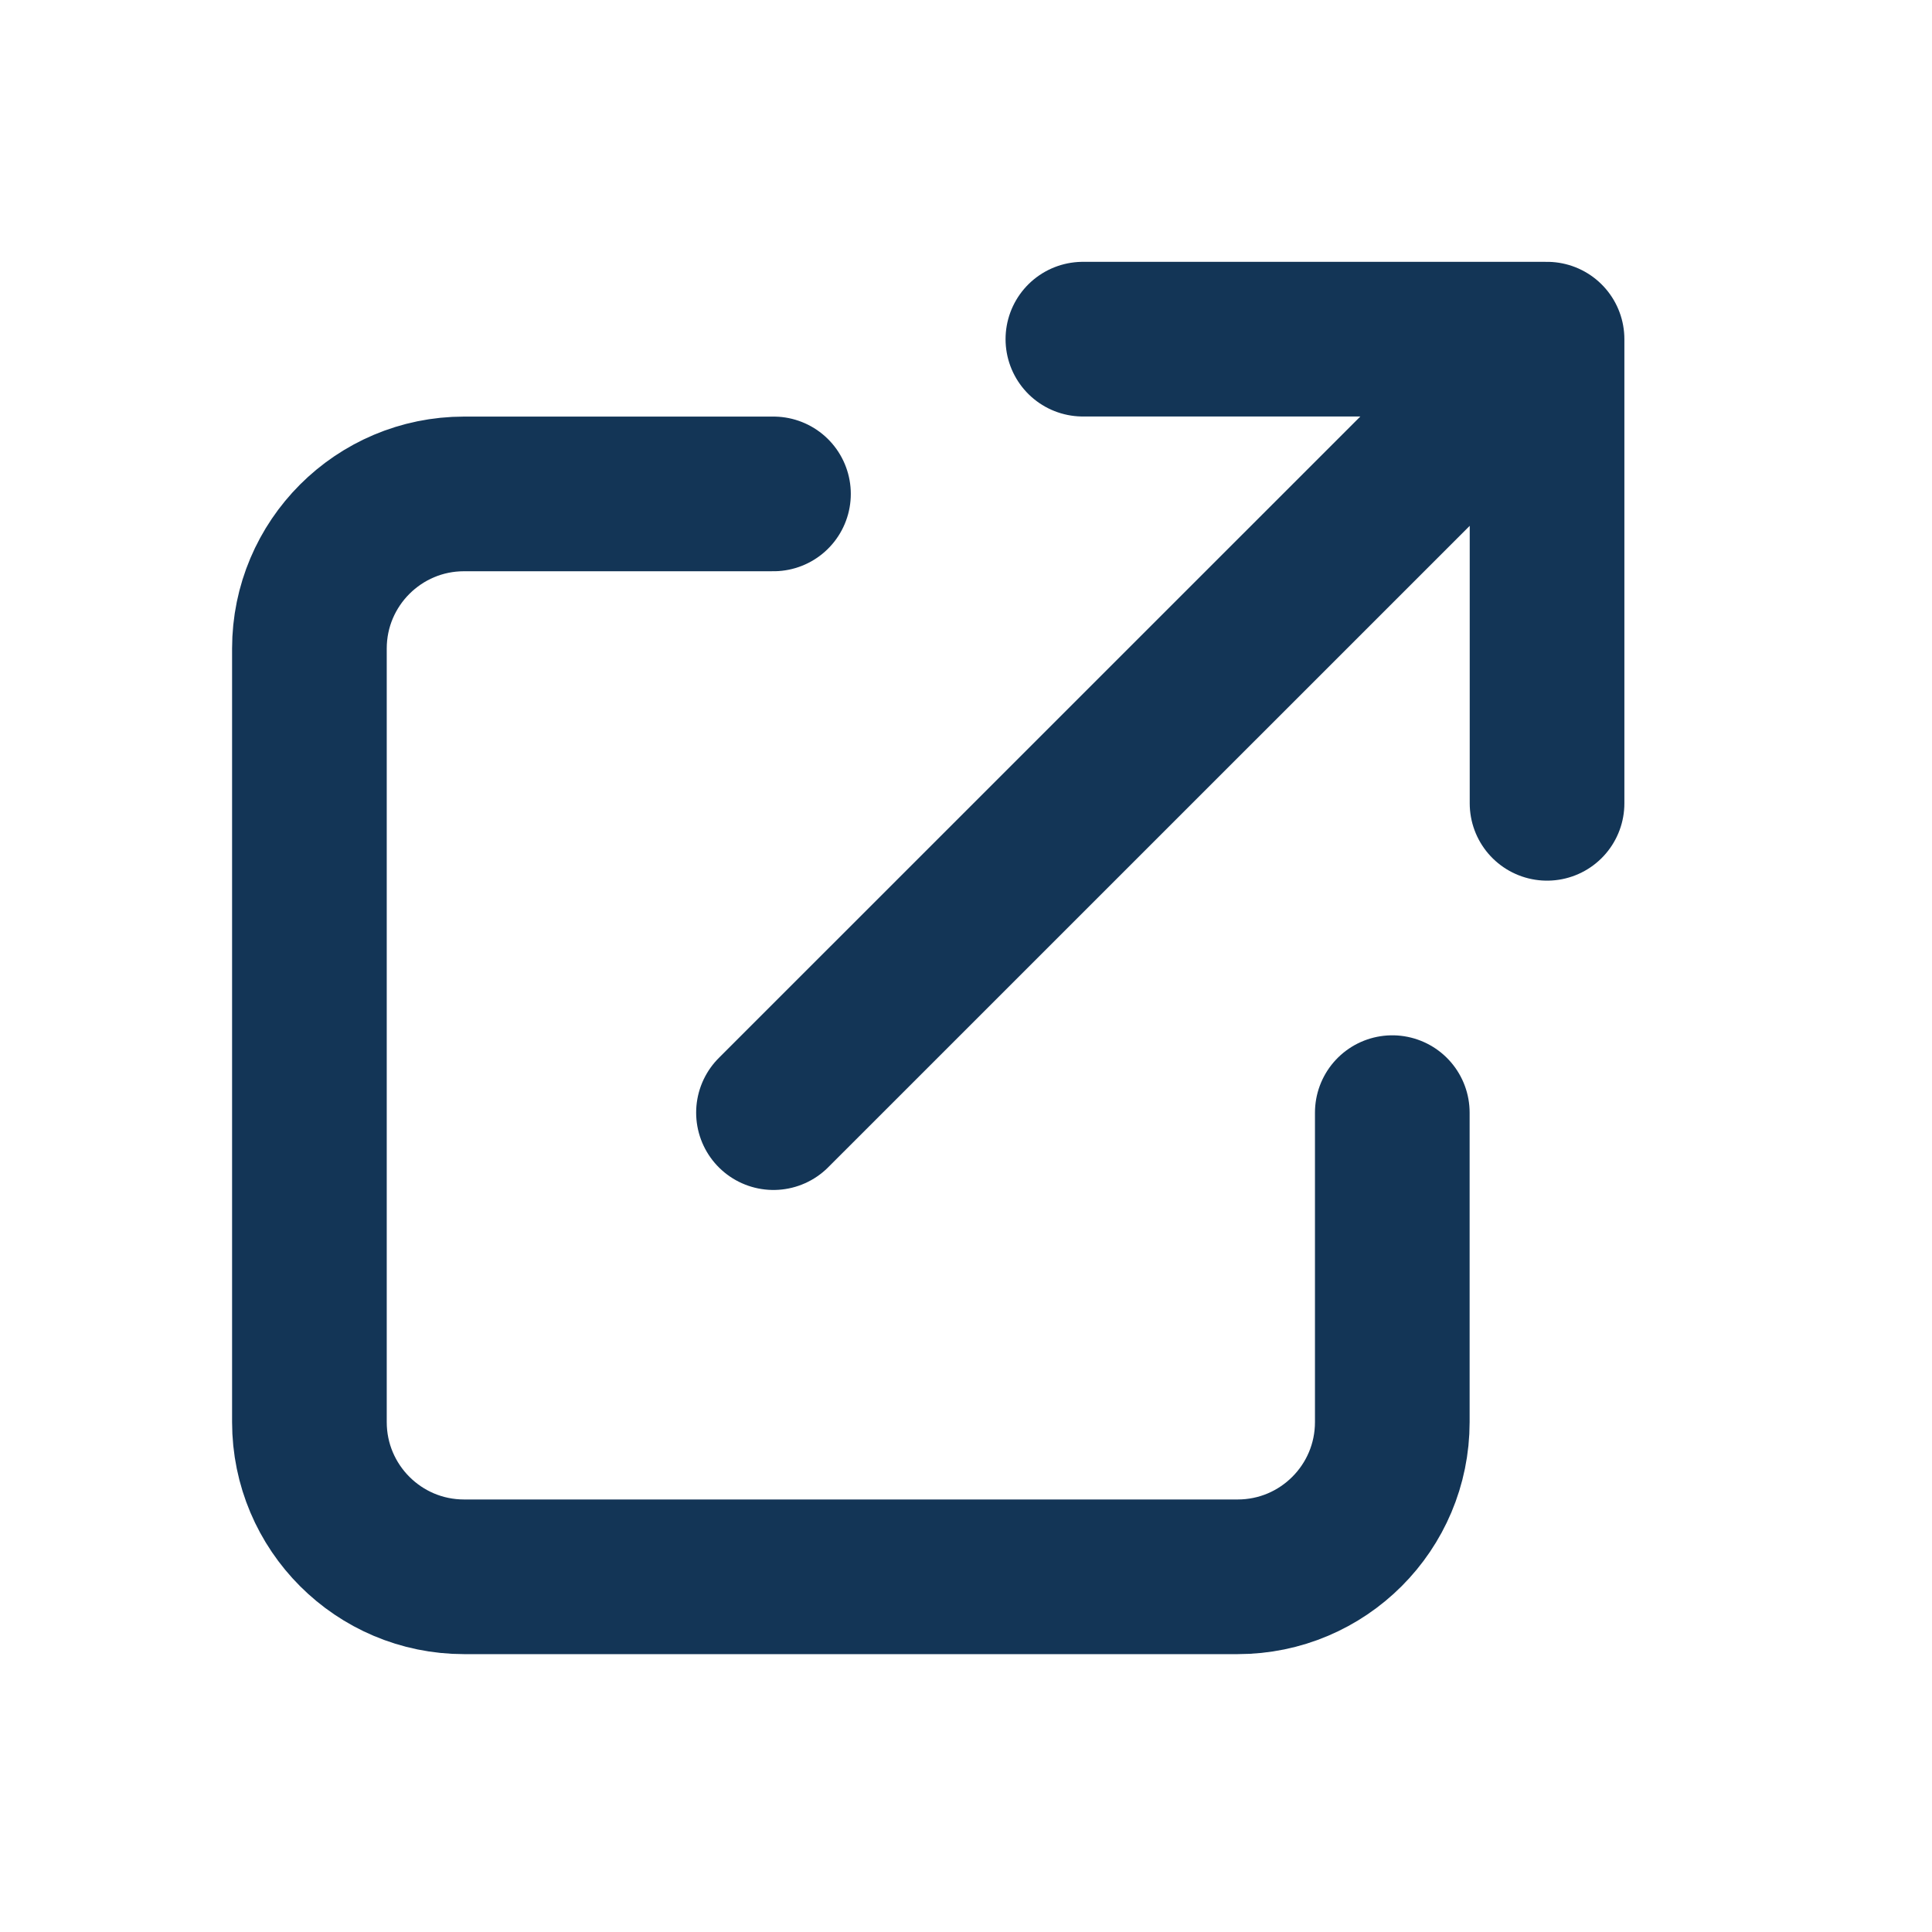 <svg width="20" height="20" viewBox="0 0 20 20" fill="none" xmlns="http://www.w3.org/2000/svg">
<g id="icon-redirect">
<path id="Icon" d="M8.007 5.113H4.804C3.92 5.113 3.203 5.83 3.203 6.714V14.721C3.203 15.606 3.92 16.323 4.804 16.323H12.812C13.696 16.323 14.413 15.606 14.413 14.721V11.518M11.21 3.511H16.015M16.015 3.511V8.316M16.015 3.511L8.007 11.518" stroke="#133556" stroke-width="1.601" stroke-linecap="round" stroke-linejoin="round"/>
</g>
</svg>
